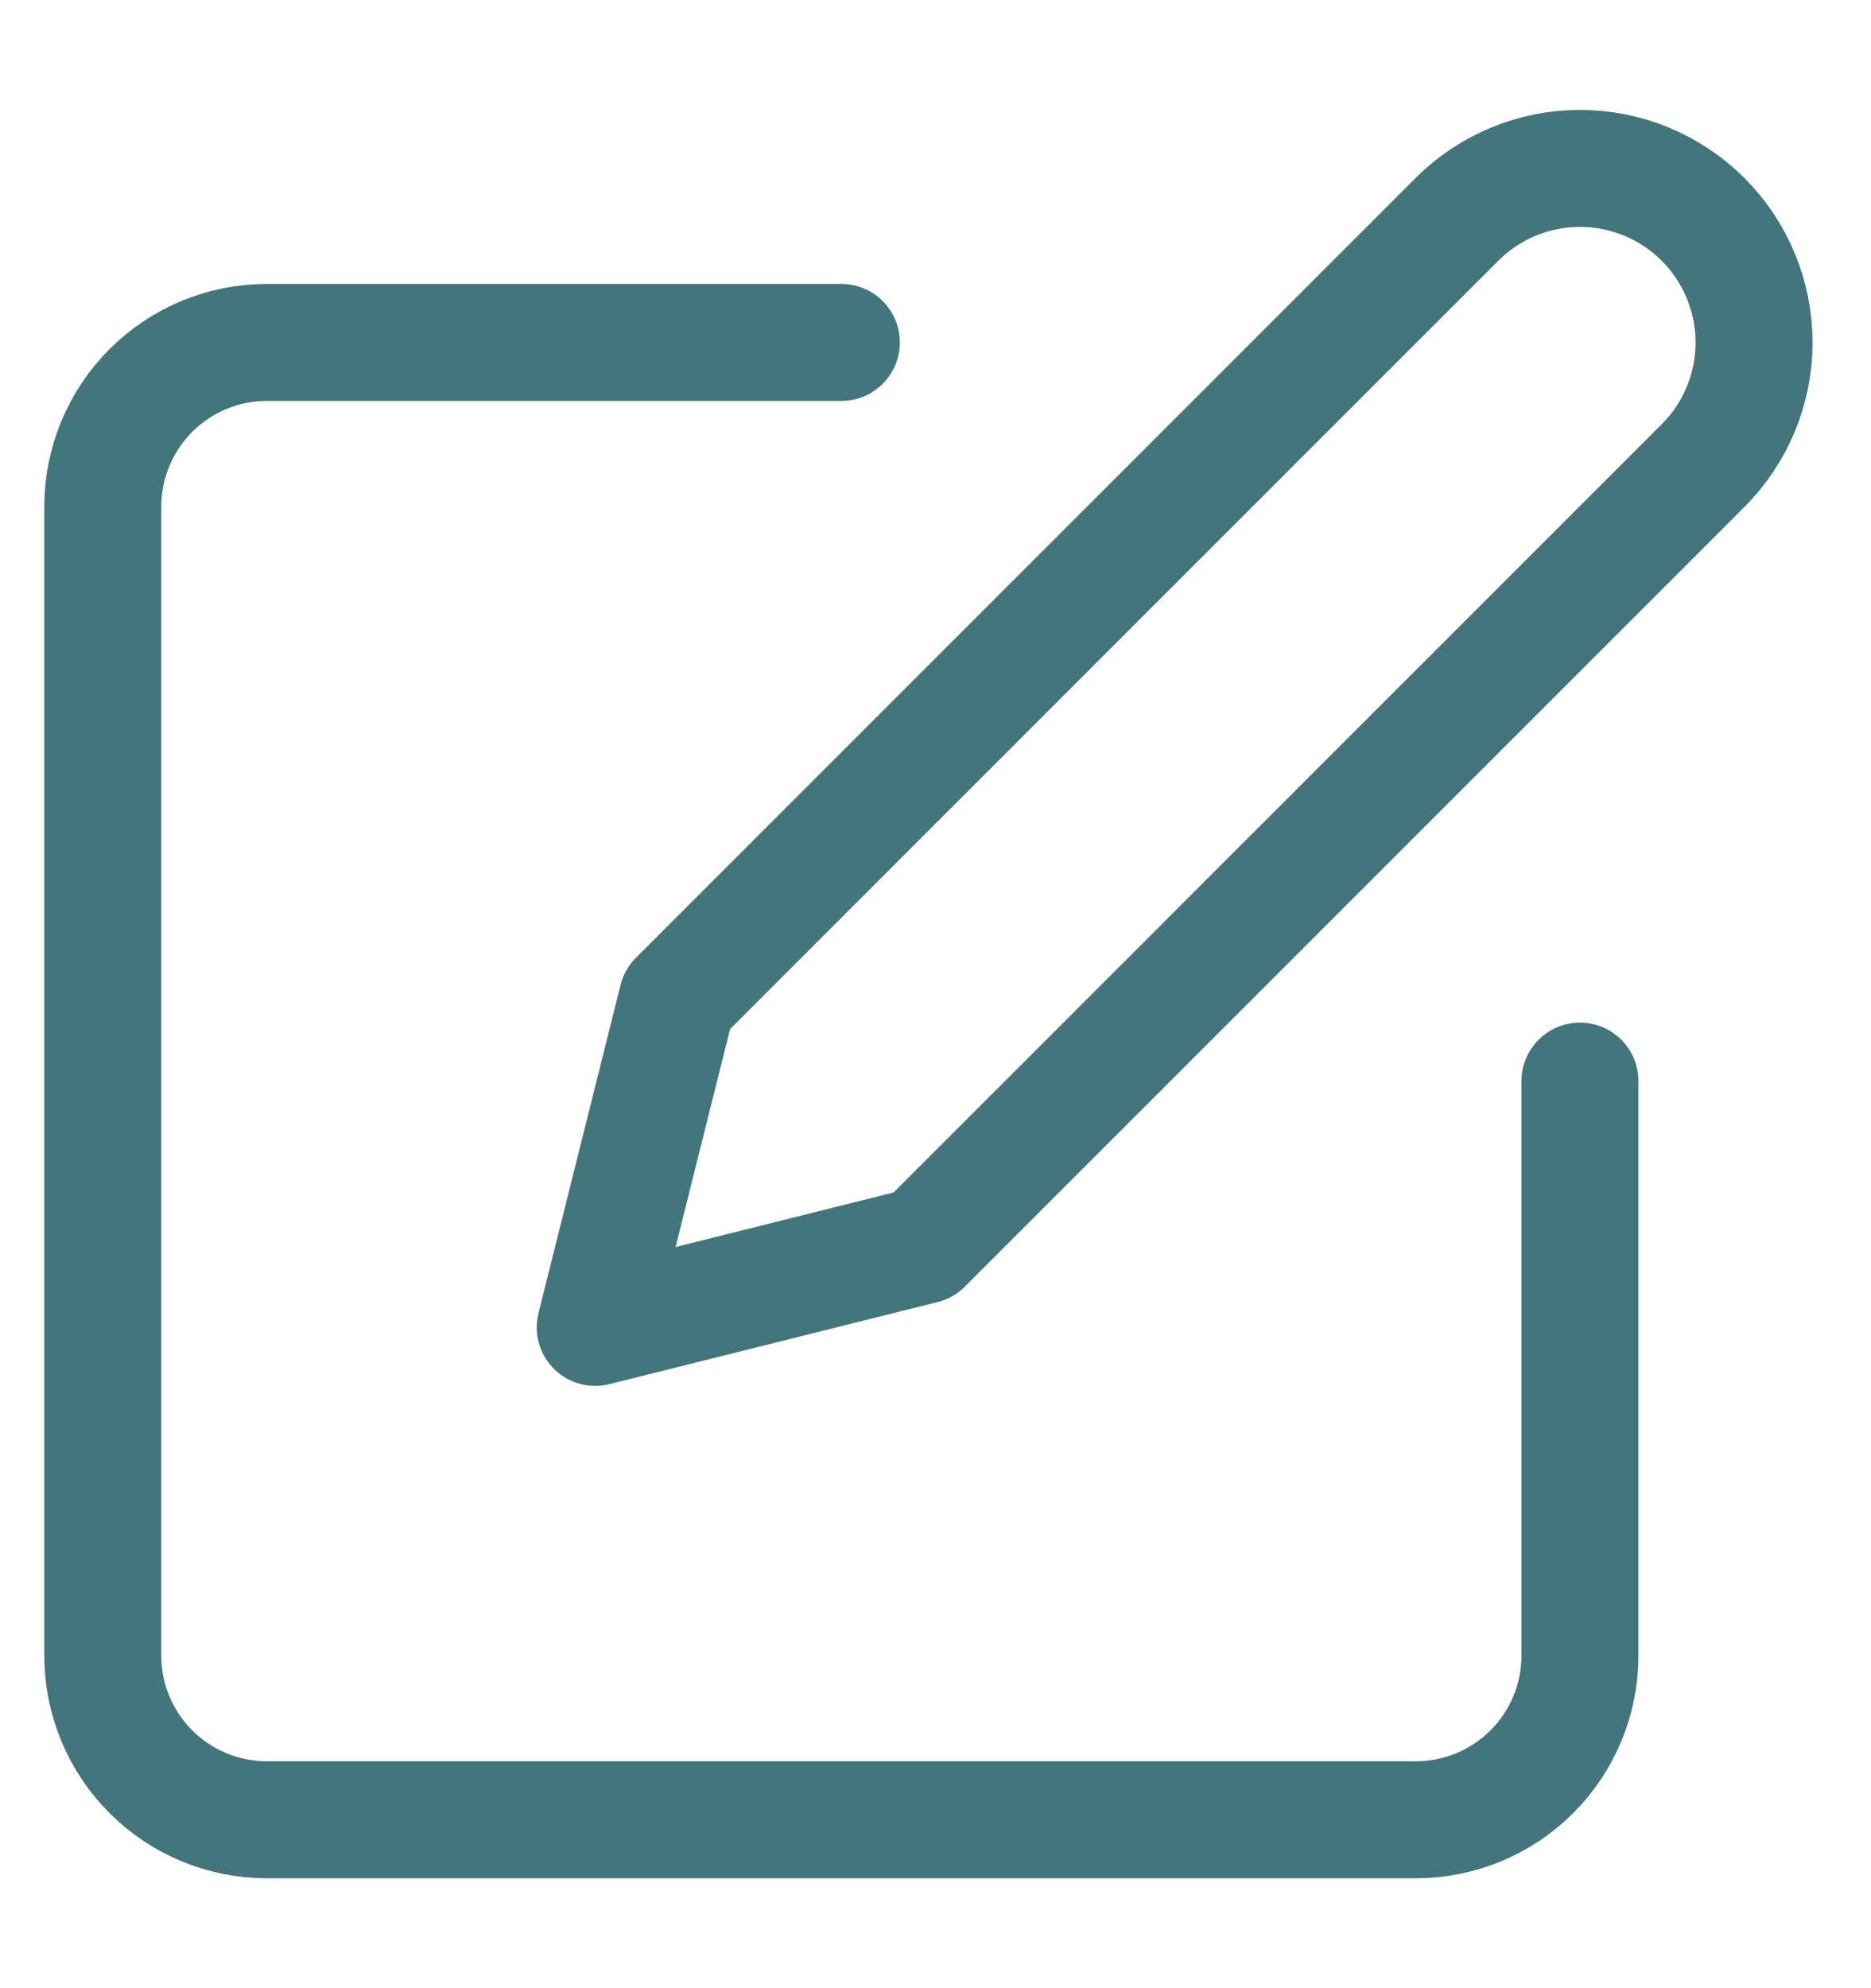 <svg width="16" height="17" viewBox="0 0 16 17" fill="none" xmlns="http://www.w3.org/2000/svg">
<path d="M7.195 2.928H2.282C1.91 2.928 1.553 3.076 1.29 3.339C1.027 3.603 0.879 3.96 0.879 4.332V14.157C0.879 14.529 1.027 14.886 1.29 15.149C1.553 15.412 1.91 15.56 2.282 15.56H12.107C12.48 15.56 12.837 15.412 13.1 15.149C13.363 14.886 13.511 14.529 13.511 14.157V9.244" stroke="#54939B" stroke-linecap="round" stroke-linejoin="round"/>
<path d="M7.195 2.928H2.282C1.91 2.928 1.553 3.076 1.29 3.339C1.027 3.603 0.879 3.96 0.879 4.332V14.157C0.879 14.529 1.027 14.886 1.29 15.149C1.553 15.412 1.91 15.56 2.282 15.56H12.107C12.48 15.56 12.837 15.412 13.1 15.149C13.363 14.886 13.511 14.529 13.511 14.157V9.244" stroke="black" stroke-opacity="0.2" stroke-linecap="round" stroke-linejoin="round"/>
<path d="M12.459 1.876C12.738 1.597 13.116 1.44 13.511 1.44C13.906 1.44 14.285 1.597 14.564 1.876C14.843 2.155 15 2.534 15 2.929C15 3.323 14.843 3.702 14.564 3.981L7.897 10.648L5.09 11.35L5.792 8.543L12.459 1.876Z" stroke="#54939B" stroke-linecap="round" stroke-linejoin="round"/>
<path d="M12.459 1.876C12.738 1.597 13.116 1.44 13.511 1.44C13.906 1.44 14.285 1.597 14.564 1.876C14.843 2.155 15 2.534 15 2.929C15 3.323 14.843 3.702 14.564 3.981L7.897 10.648L5.09 11.35L5.792 8.543L12.459 1.876Z" stroke="black" stroke-opacity="0.2" stroke-linecap="round" stroke-linejoin="round"/>
</svg>
